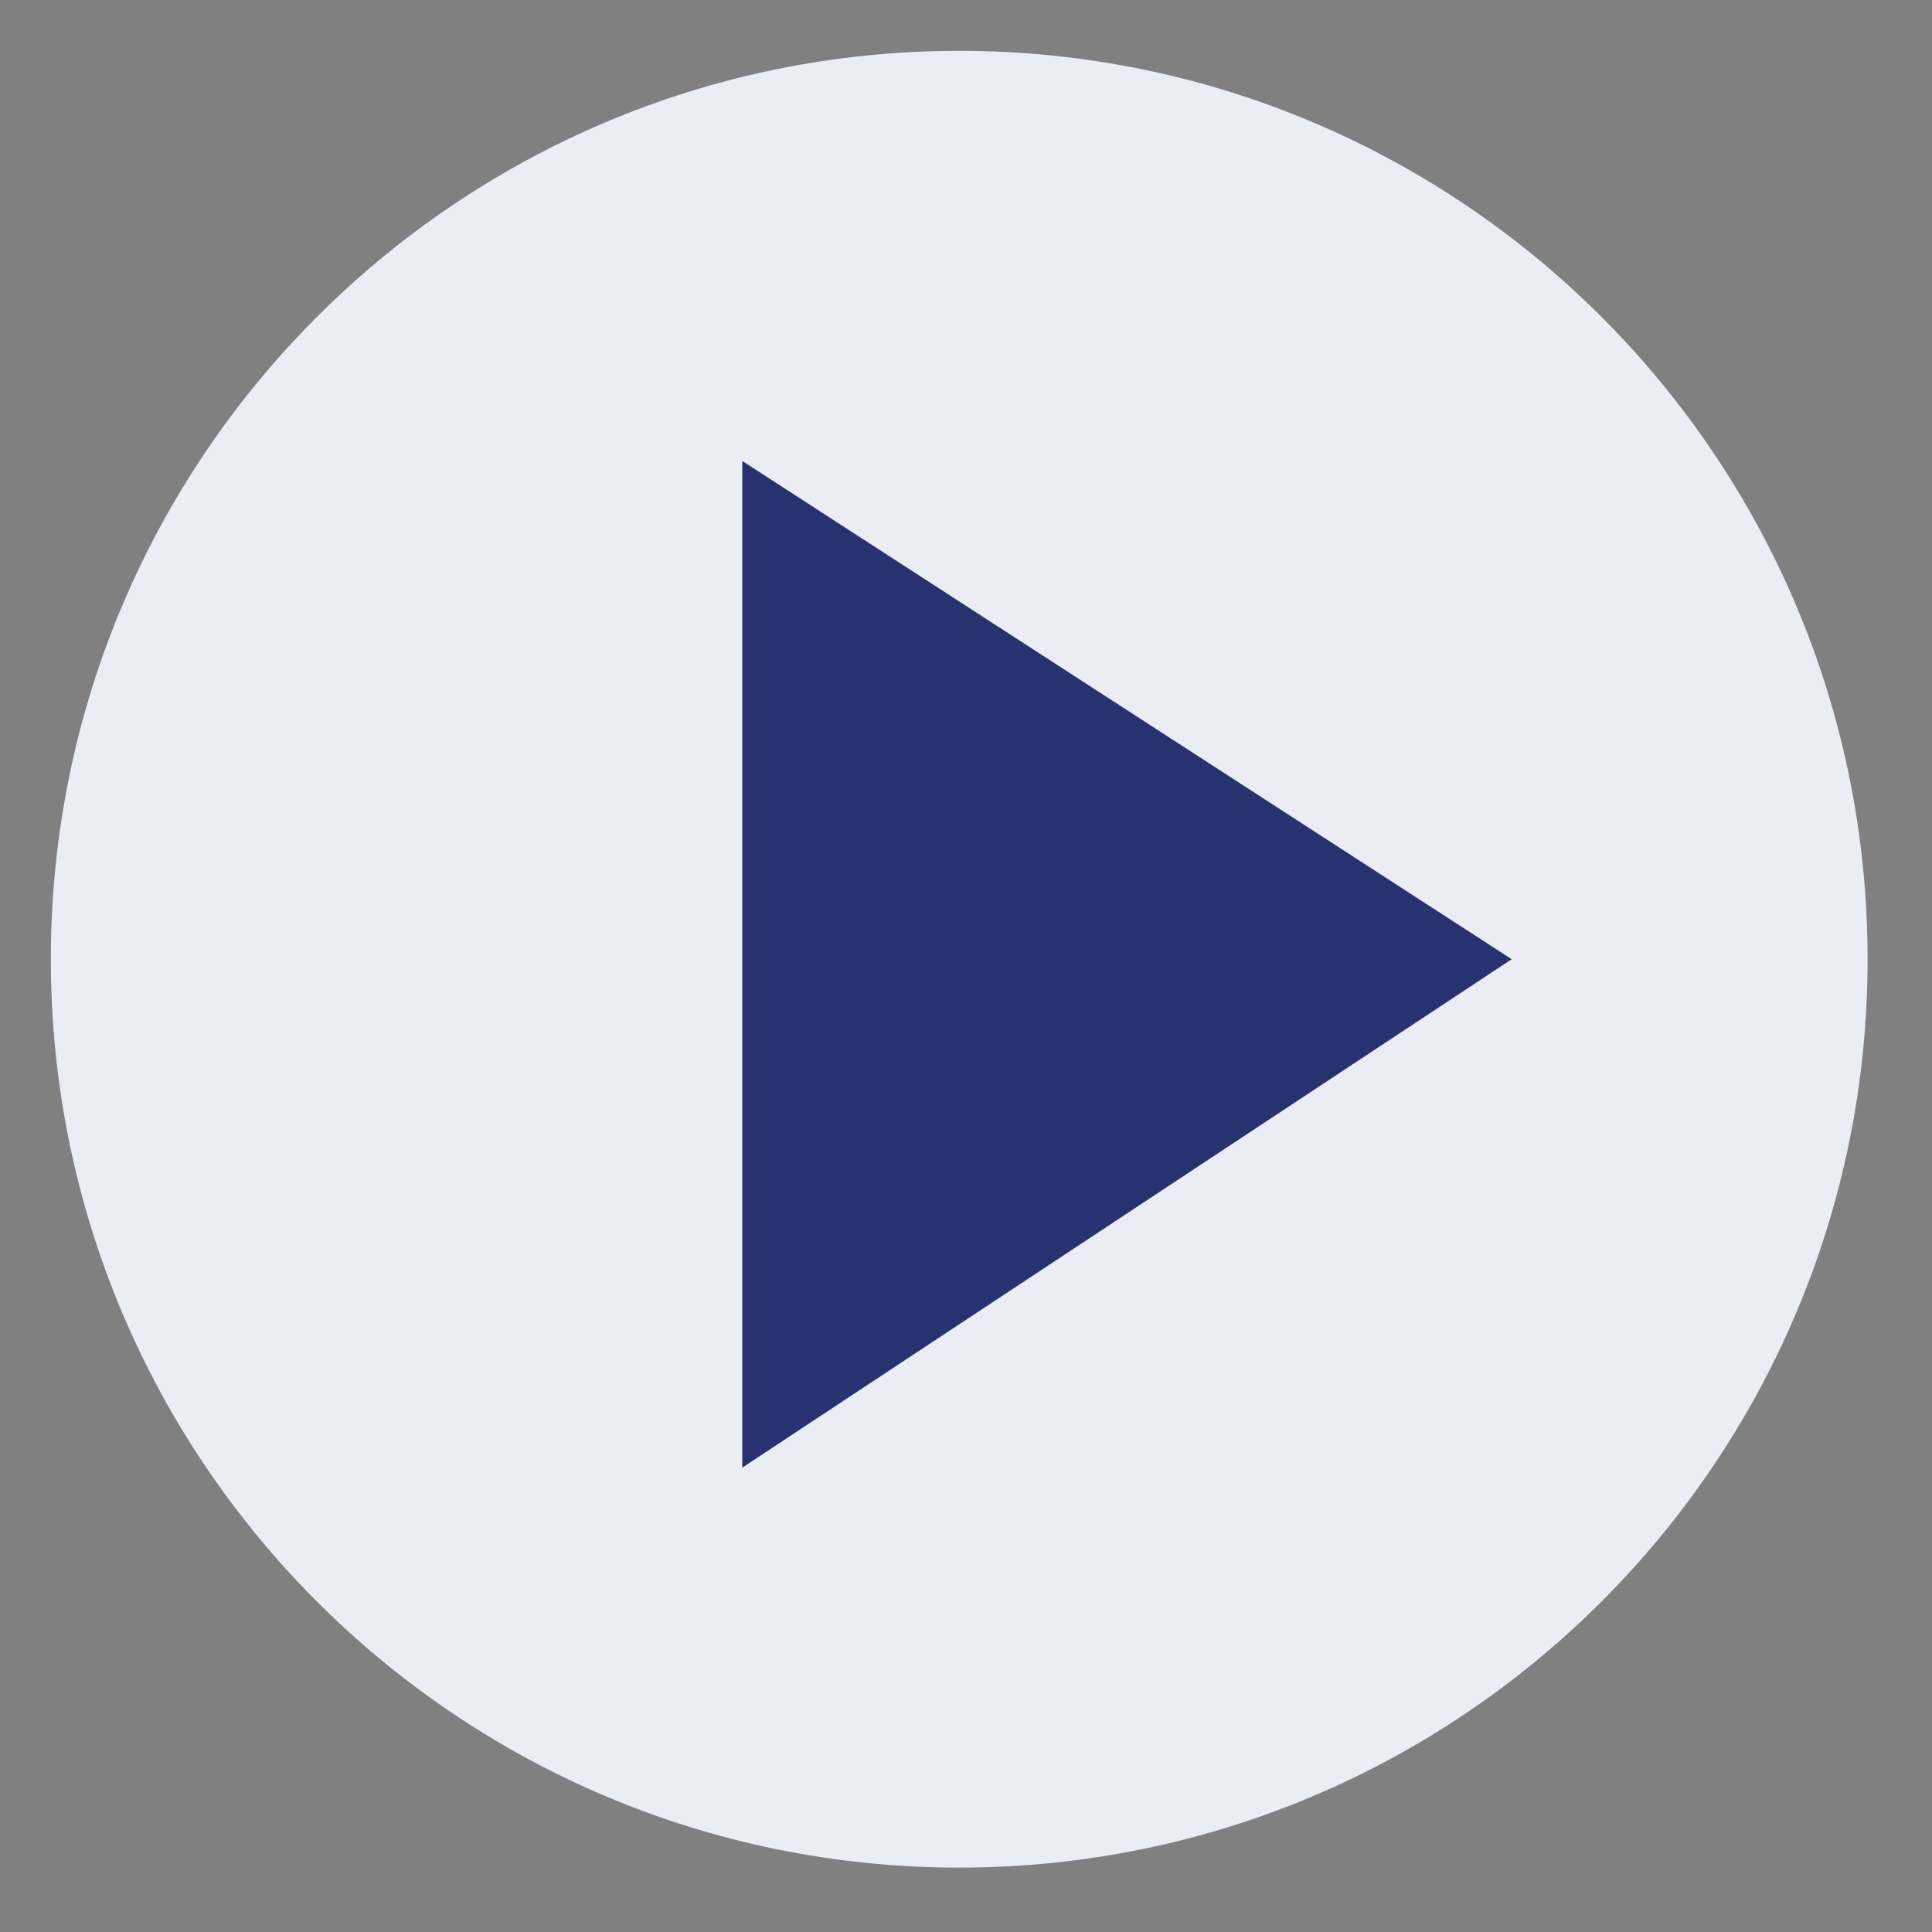 <svg width="57" height="57" viewBox="0 0 57 57" fill="none" xmlns="http://www.w3.org/2000/svg">
<rect x="0" y="0" width="57" height="57" fill="#808080" stroke="none"/>
<path d="M28.3 55.1C43.101 55.1 55.1 43.101 55.1 28.3C55.1 13.499 43.101 1.5 28.3 1.5C13.499 1.5 1.5 13.499 1.5 28.3C1.5 43.101 13.499 55.1 28.3 55.1Z" fill="#EBEDF5"/>
<path d="M21.9 13.6L44.6 28.3L21.9 43.3V13.6Z" fill="#283270"/>
</svg>
